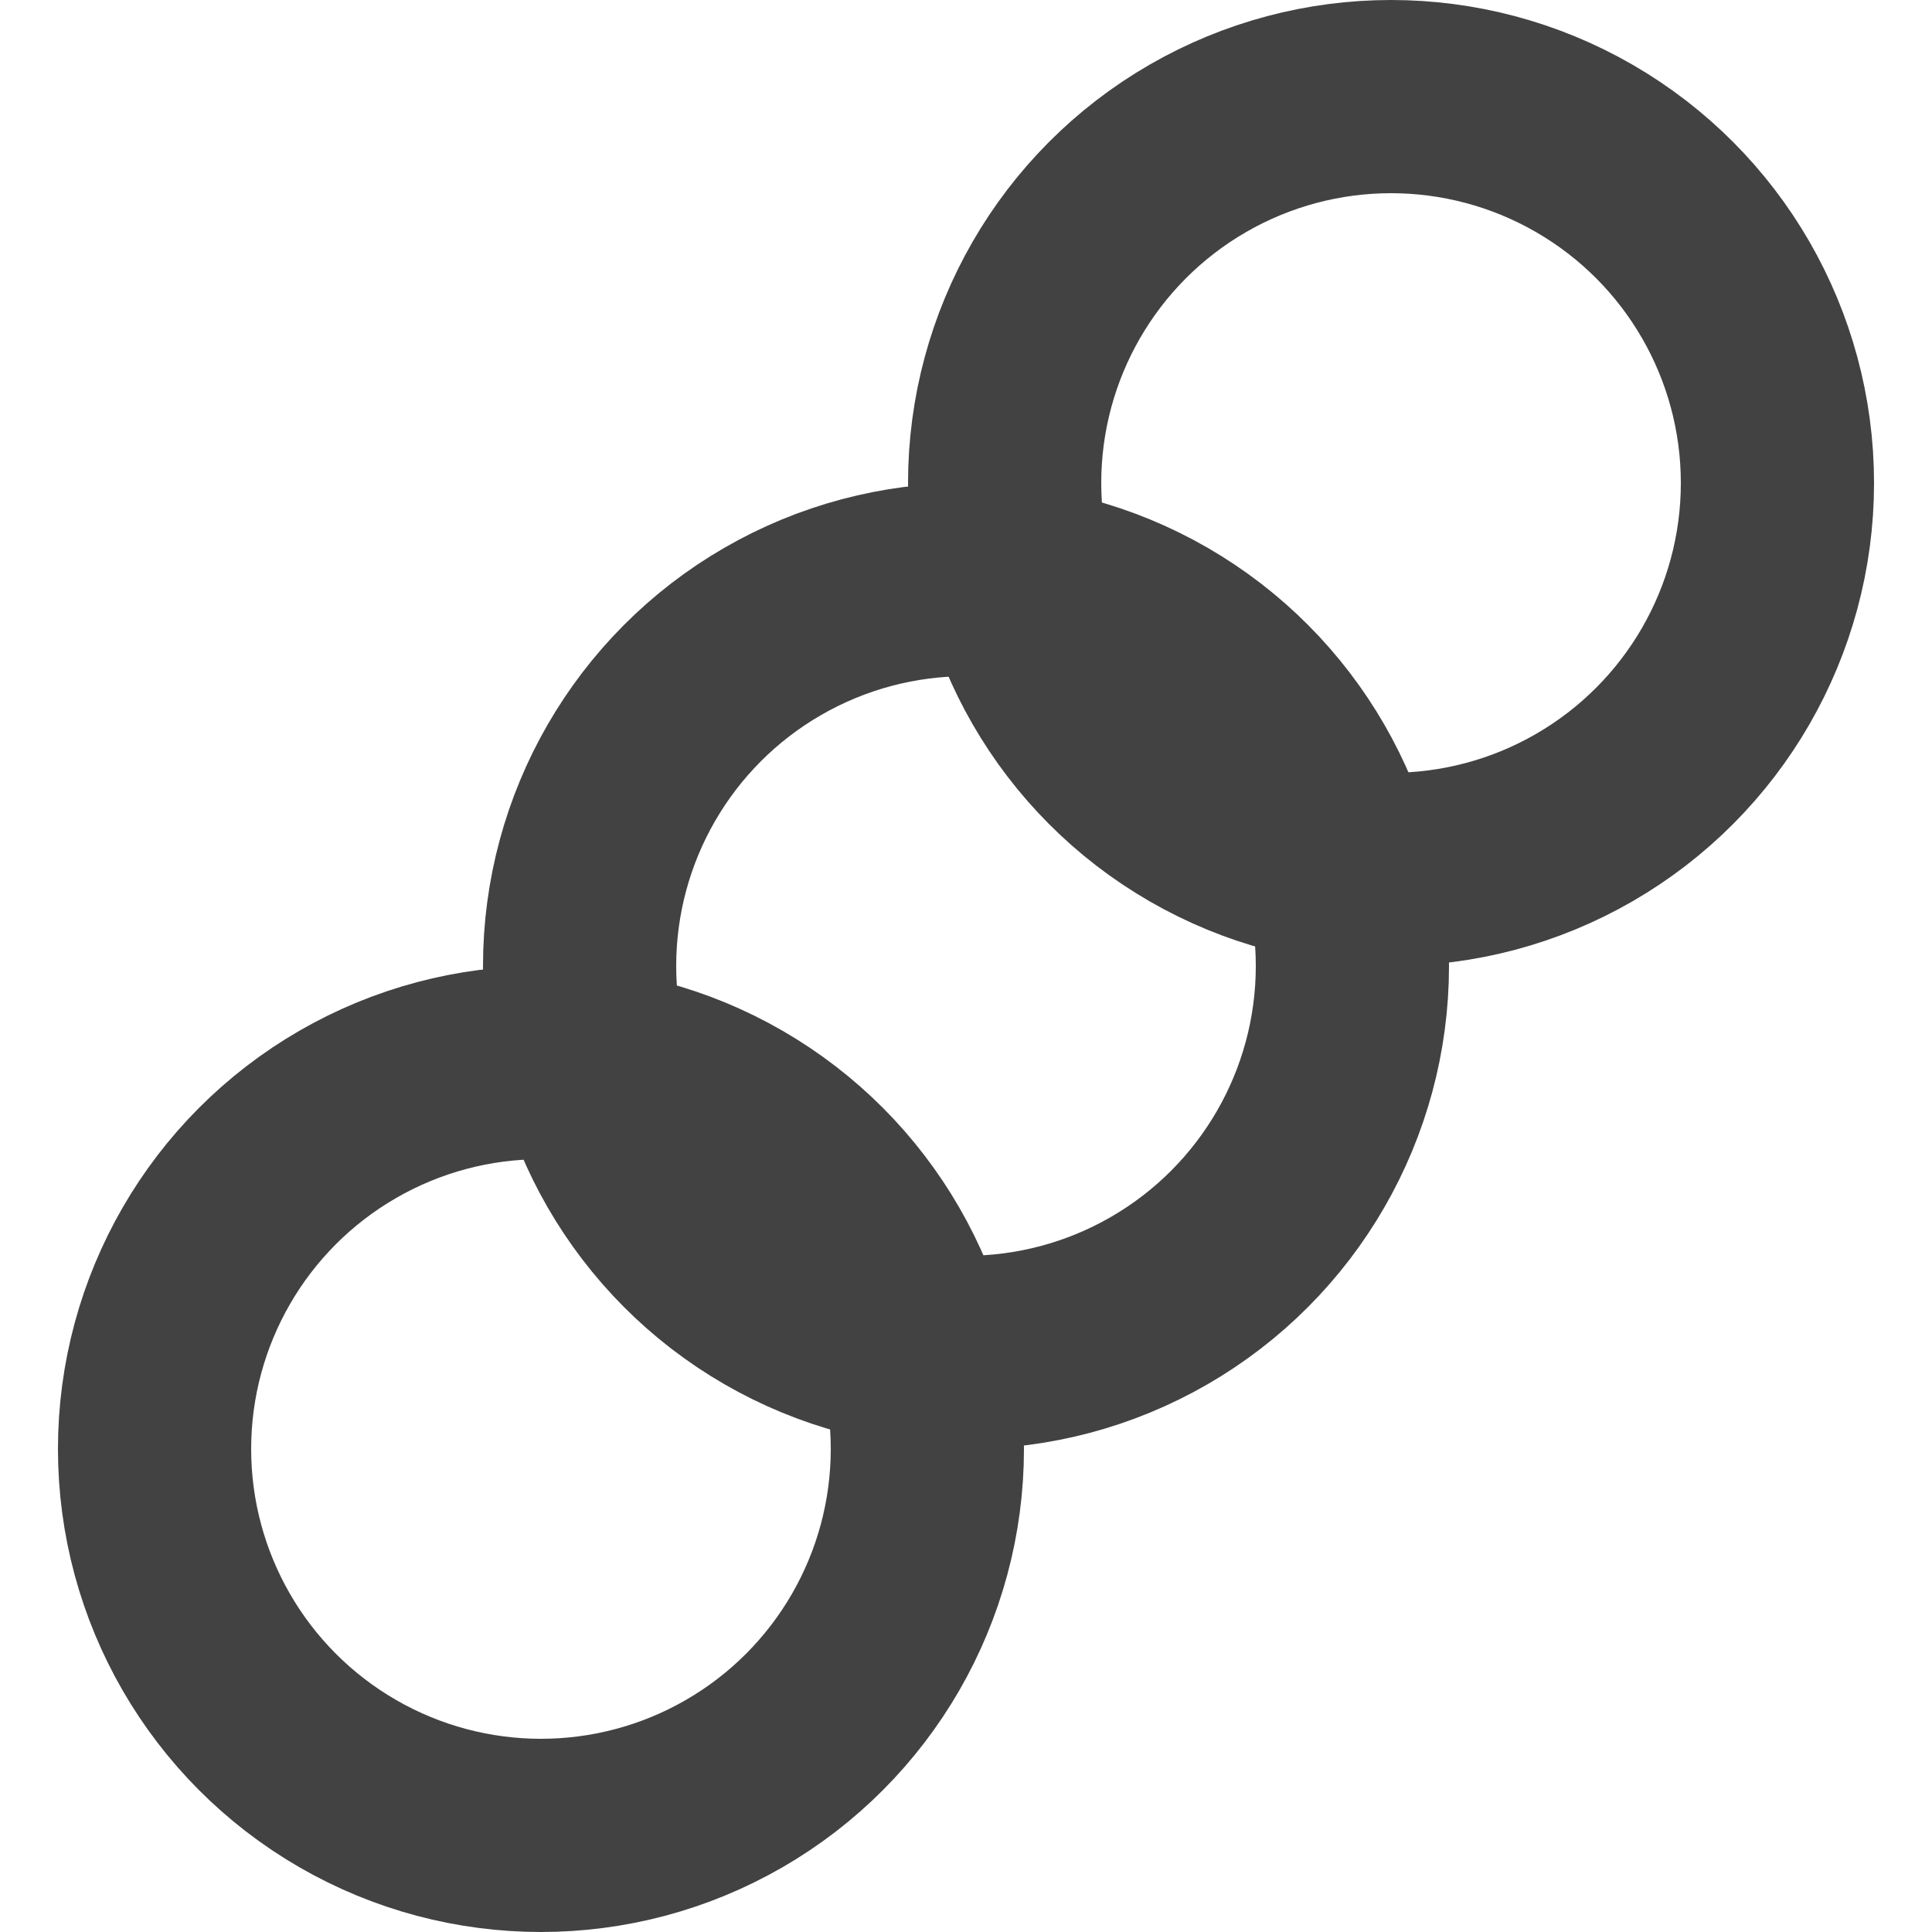 <svg version="1.1"
     baseProfile="full"
     width="13" height="13" viewBox="0 0 100 100"
     preserveAspectRatio="xMidYMid meet"
     xmlns="http://www.w3.org/2000/svg">
  <circle cx="28" cy="75" r="20" fill="transparent" stroke="#424242" stroke-width="10" />
  <circle cx="50" cy="50" r="20" fill="transparent" stroke="#424242" stroke-width="10" />
  <circle cx="72" cy="25" r="20" fill="transparent" stroke="#424242" stroke-width="10" />
</svg>